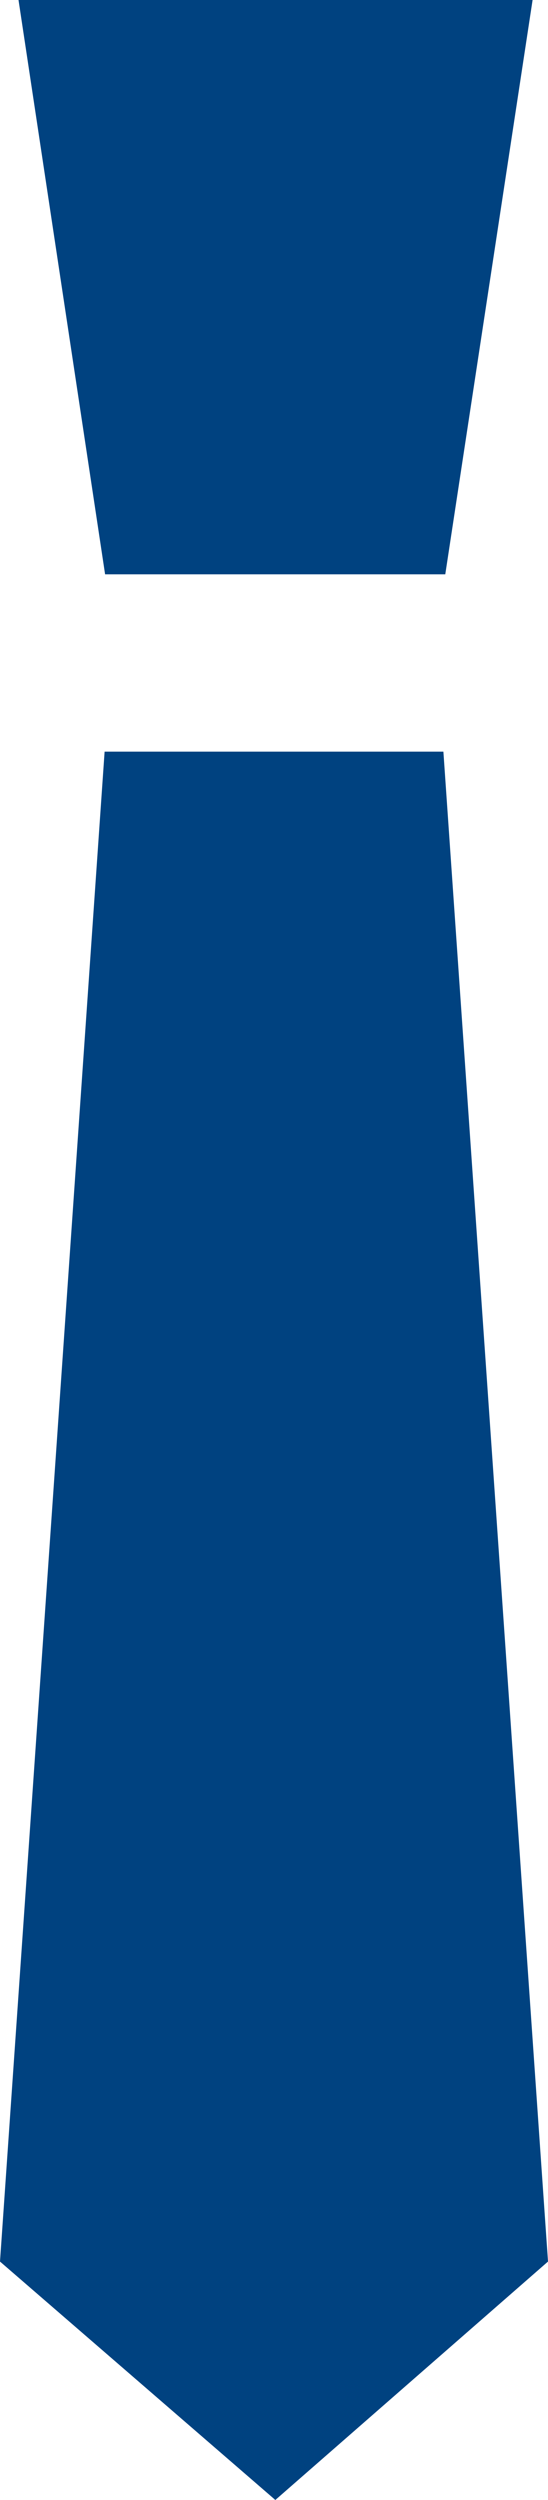 <svg width="9" height="41" viewBox="0 0 9 41" fill="none" xmlns="http://www.w3.org/2000/svg">
<path d="M0.421 36.919L2.101 12.733H6.9L8.579 36.92L4.521 40.464L0.421 36.919Z" fill="#004280"/>
<path d="M6.517 13.131L8.152 36.747L4.52 39.928L0.841 36.75L2.483 13.131H6.517ZM7.282 12.327H1.718L0 37.09L4.522 41L9 37.09L7.282 12.327Z" fill="#004280"/>
<path d="M2.079 9.017L0.773 0.402H8.272L6.967 9.017H2.079Z" fill="#004280"/>
<path d="M7.798 0.804L6.614 8.615H2.431L1.247 0.804H7.798ZM8.752 0H0.304L1.726 9.419H7.313L8.747 0H8.752Z" fill="#004280"/>
</svg>
